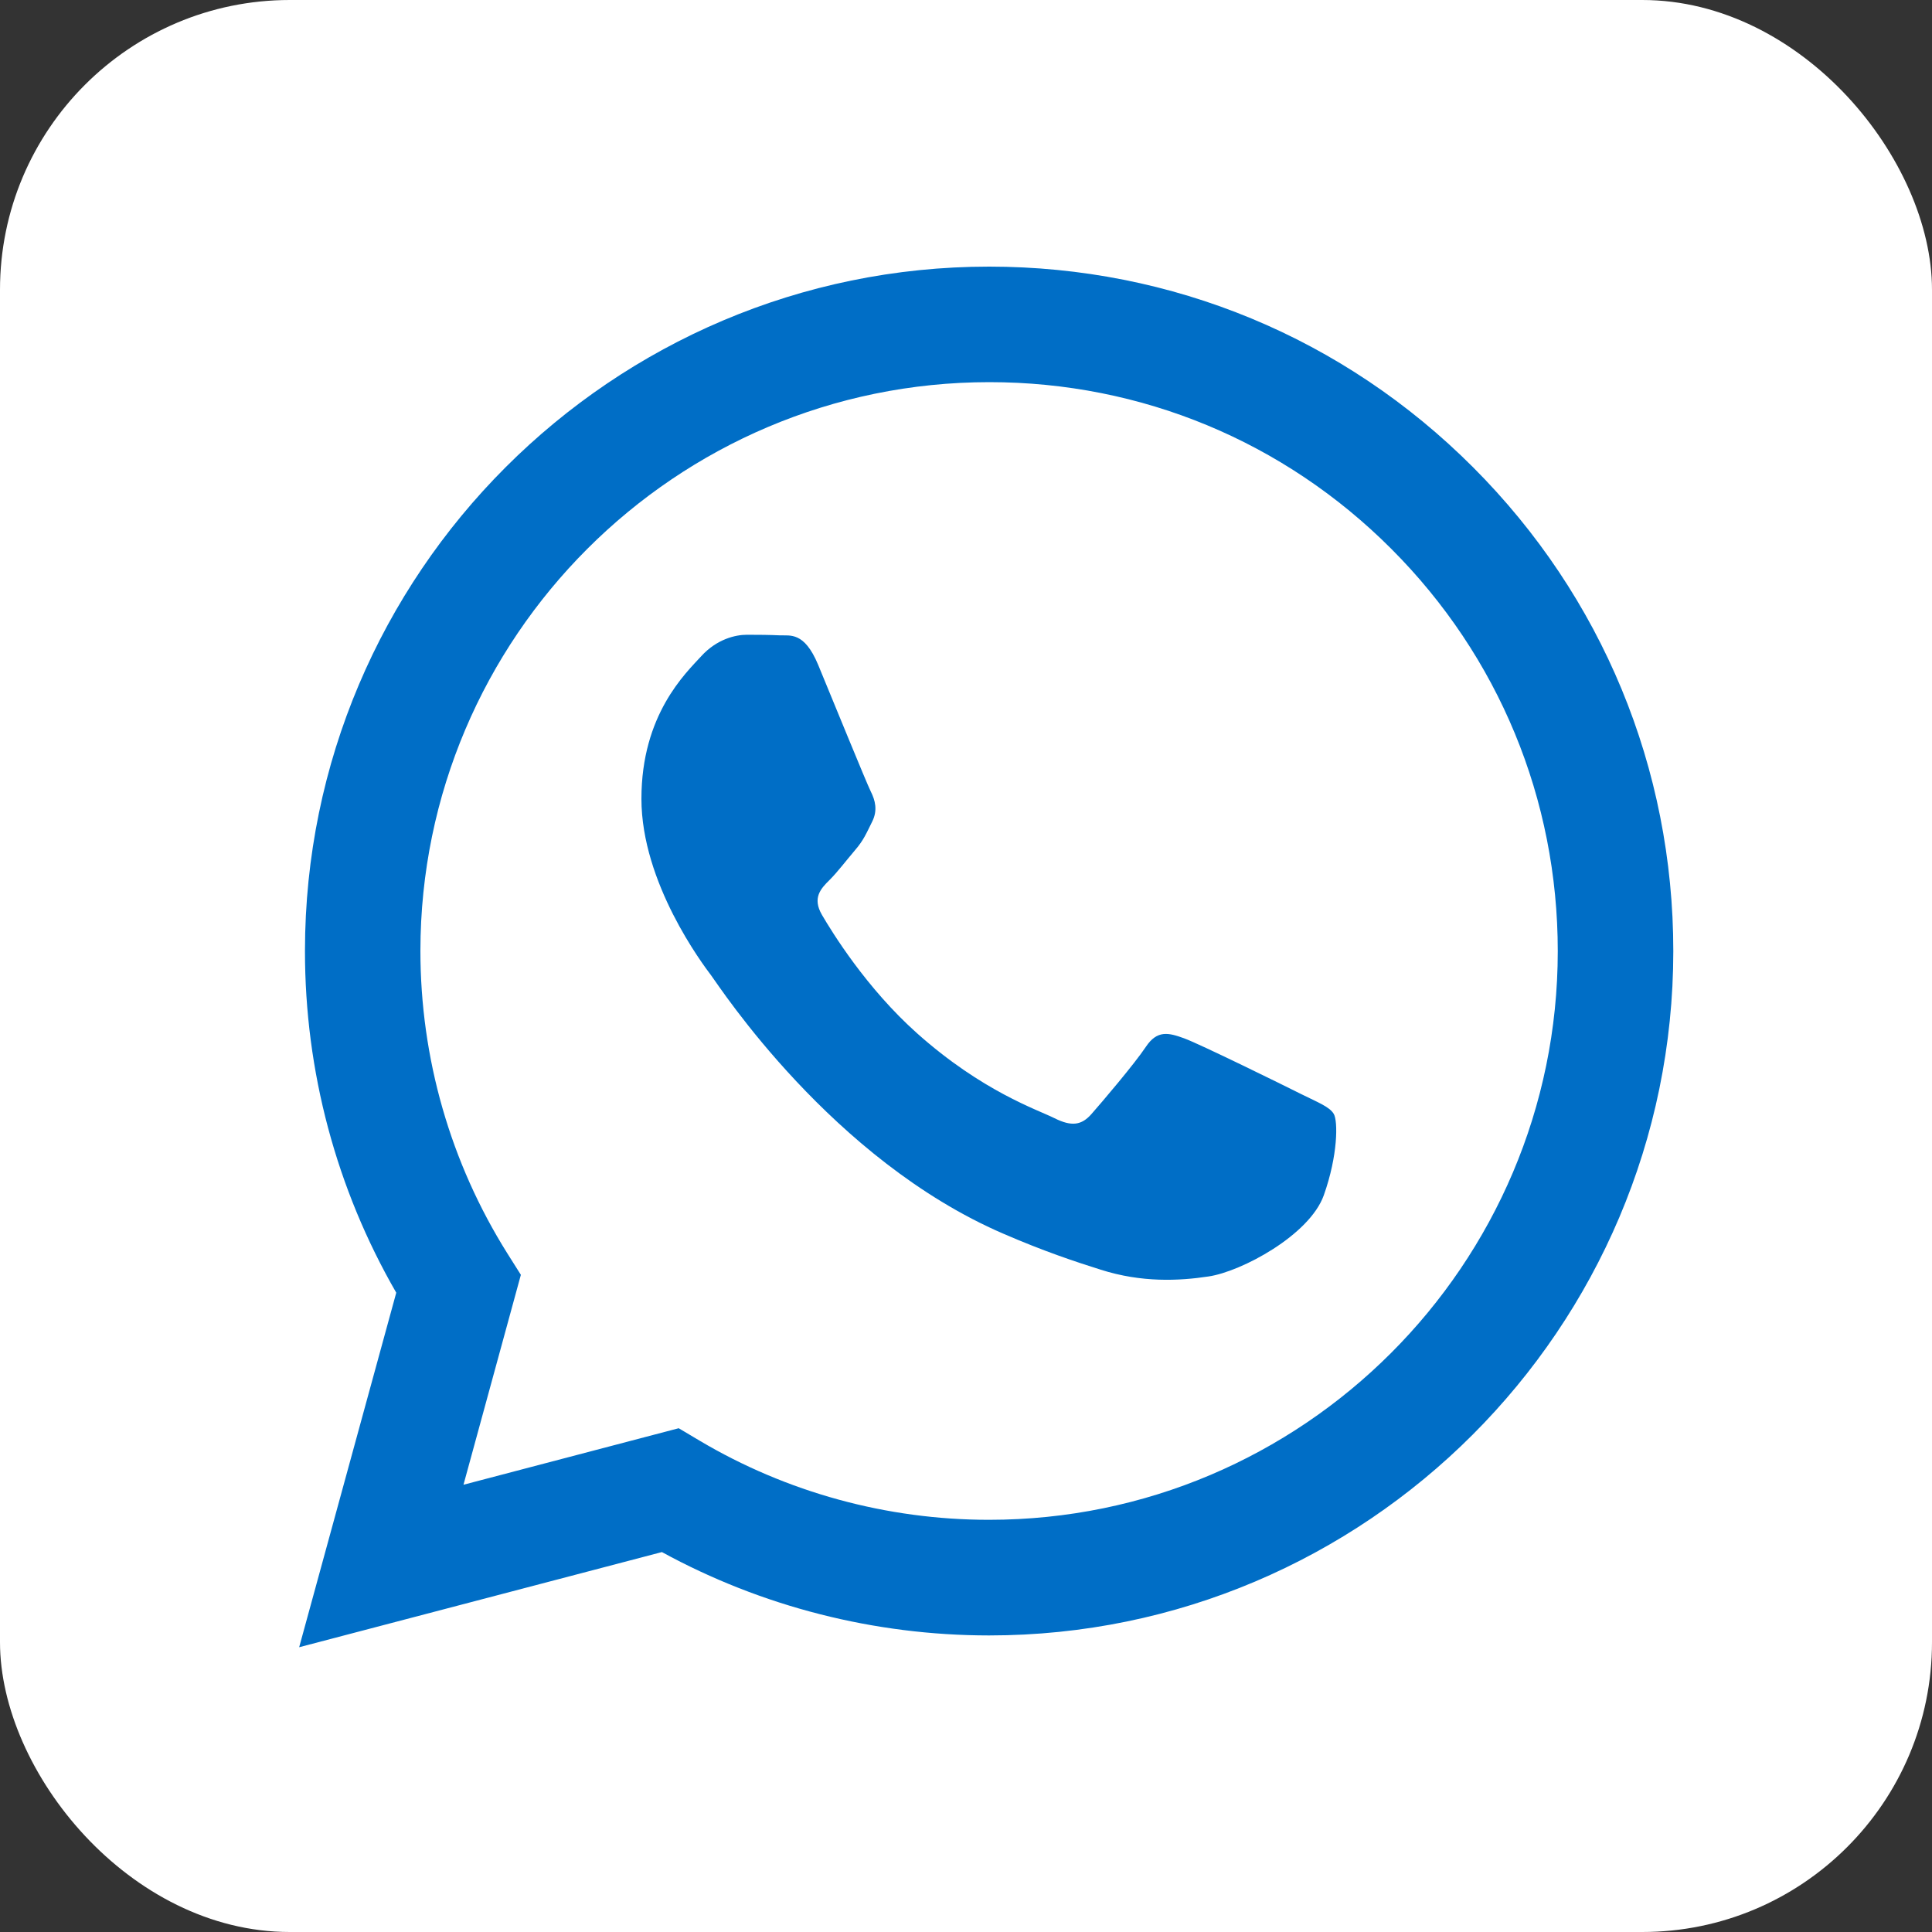 <svg width="20" height="20" viewBox="0 0 20 20" fill="none" xmlns="http://www.w3.org/2000/svg">
<rect x="0" y="0" width="20" height="20" fill="#333333" stroke="none"/>
<rect x="0" width="20" height="20" rx="3" fill="white"/>
<path fill-rule="evenodd" clip-rule="evenodd" d="M15.249 4.837C13.912 3.498 12.134 2.76 10.239 2.76C6.335 2.76 3.158 5.937 3.157 9.842C3.156 11.09 3.482 12.308 4.102 13.382L3.097 17.052L6.852 16.067C7.886 16.632 9.051 16.929 10.236 16.93H10.239C14.143 16.93 17.32 13.752 17.322 9.847C17.322 7.955 16.586 6.175 15.249 4.837ZM10.239 15.733H10.237C9.181 15.733 8.144 15.449 7.241 14.913L7.026 14.785L4.798 15.37L5.392 13.197L5.252 12.975C4.663 12.037 4.352 10.954 4.352 9.842C4.354 6.596 6.994 3.956 10.242 3.956C11.814 3.956 13.292 4.569 14.403 5.682C15.515 6.795 16.126 8.274 16.126 9.847C16.125 13.093 13.484 15.733 10.239 15.733ZM13.468 11.325C13.291 11.236 12.421 10.808 12.259 10.749C12.097 10.69 11.979 10.66 11.861 10.838C11.743 11.015 11.404 11.413 11.3 11.531C11.197 11.649 11.094 11.664 10.917 11.576C10.74 11.487 10.17 11.3 9.494 10.697C8.968 10.228 8.613 9.649 8.509 9.471C8.406 9.294 8.498 9.198 8.587 9.11C8.667 9.031 8.764 8.903 8.852 8.8C8.941 8.697 8.97 8.623 9.029 8.505C9.088 8.387 9.059 8.283 9.015 8.195C8.97 8.106 8.616 7.235 8.469 6.881C8.325 6.536 8.179 6.582 8.071 6.577C7.968 6.572 7.85 6.571 7.732 6.571C7.614 6.571 7.422 6.615 7.26 6.792C7.098 6.969 6.64 7.397 6.64 8.269C6.64 9.14 7.274 9.981 7.363 10.099C7.451 10.217 8.611 12.005 10.386 12.771C10.808 12.954 11.138 13.063 11.395 13.144C11.819 13.279 12.205 13.26 12.51 13.214C12.85 13.164 13.557 12.786 13.704 12.373C13.851 11.959 13.851 11.605 13.807 11.531C13.763 11.457 13.645 11.413 13.468 11.325Z" fill="#006EC6"/>
</svg>
